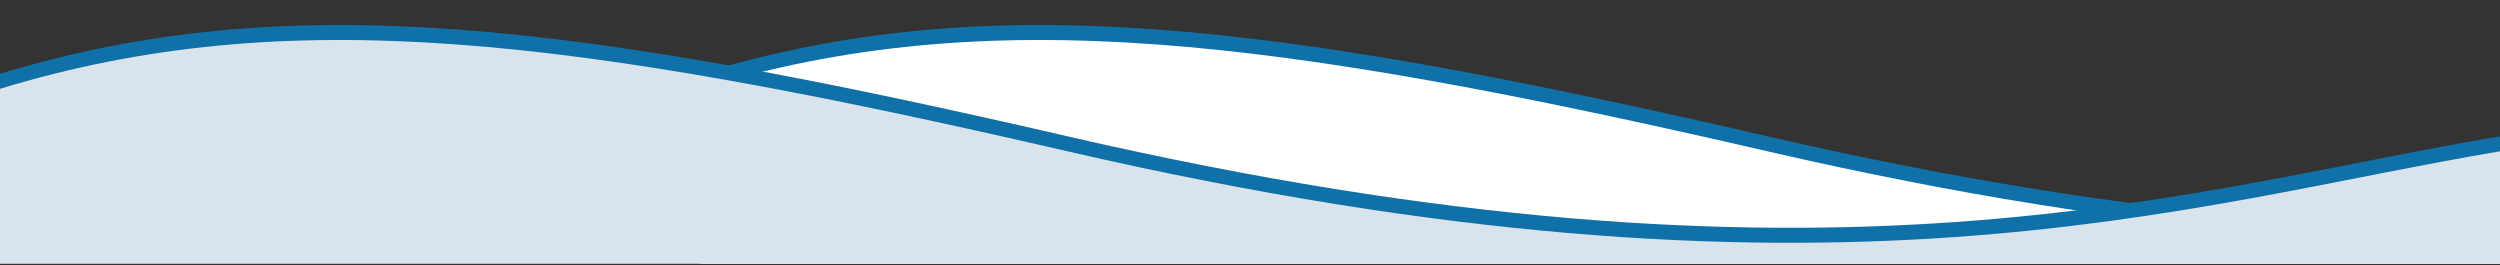 <svg width="500" height="53" viewBox="0 0 500 53" fill="none" xmlns="http://www.w3.org/2000/svg">
<rect x="0" y="0" width="500" height="53" fill="#333333" stroke="none"/>
<g clip-path="url(#clip0)">
<path d="M353.5 27.262C254.5 4.416 197.5 -2.738 140 14.762V49.762H640V27.262C577.167 37.762 506.5 62.569 353.5 27.262Z" fill="#1070A8"/>
<path d="M353.5 30.262C254.5 7.416 197.5 0.262 140 17.762V52.762H640V30.262C577.167 40.762 506.5 65.569 353.5 30.262Z" fill="white"/>
<path d="M213.5 27.262C114.5 4.416 57.5 -2.738 0 14.762V49.762H500V27.262C437.167 37.762 366.5 62.569 213.5 27.262Z" fill="#1070A8"/>
<path d="M213.5 30.262C114.5 7.416 57.5 0.262 0 17.762V52.762H500V30.262C437.167 40.762 366.5 65.569 213.5 30.262Z" fill="#D8E3EC"/>
</g>
<defs>
<clipPath id="clip0">
<rect width="500" height="53" fill="white"/>
</clipPath>
</defs>
</svg>
